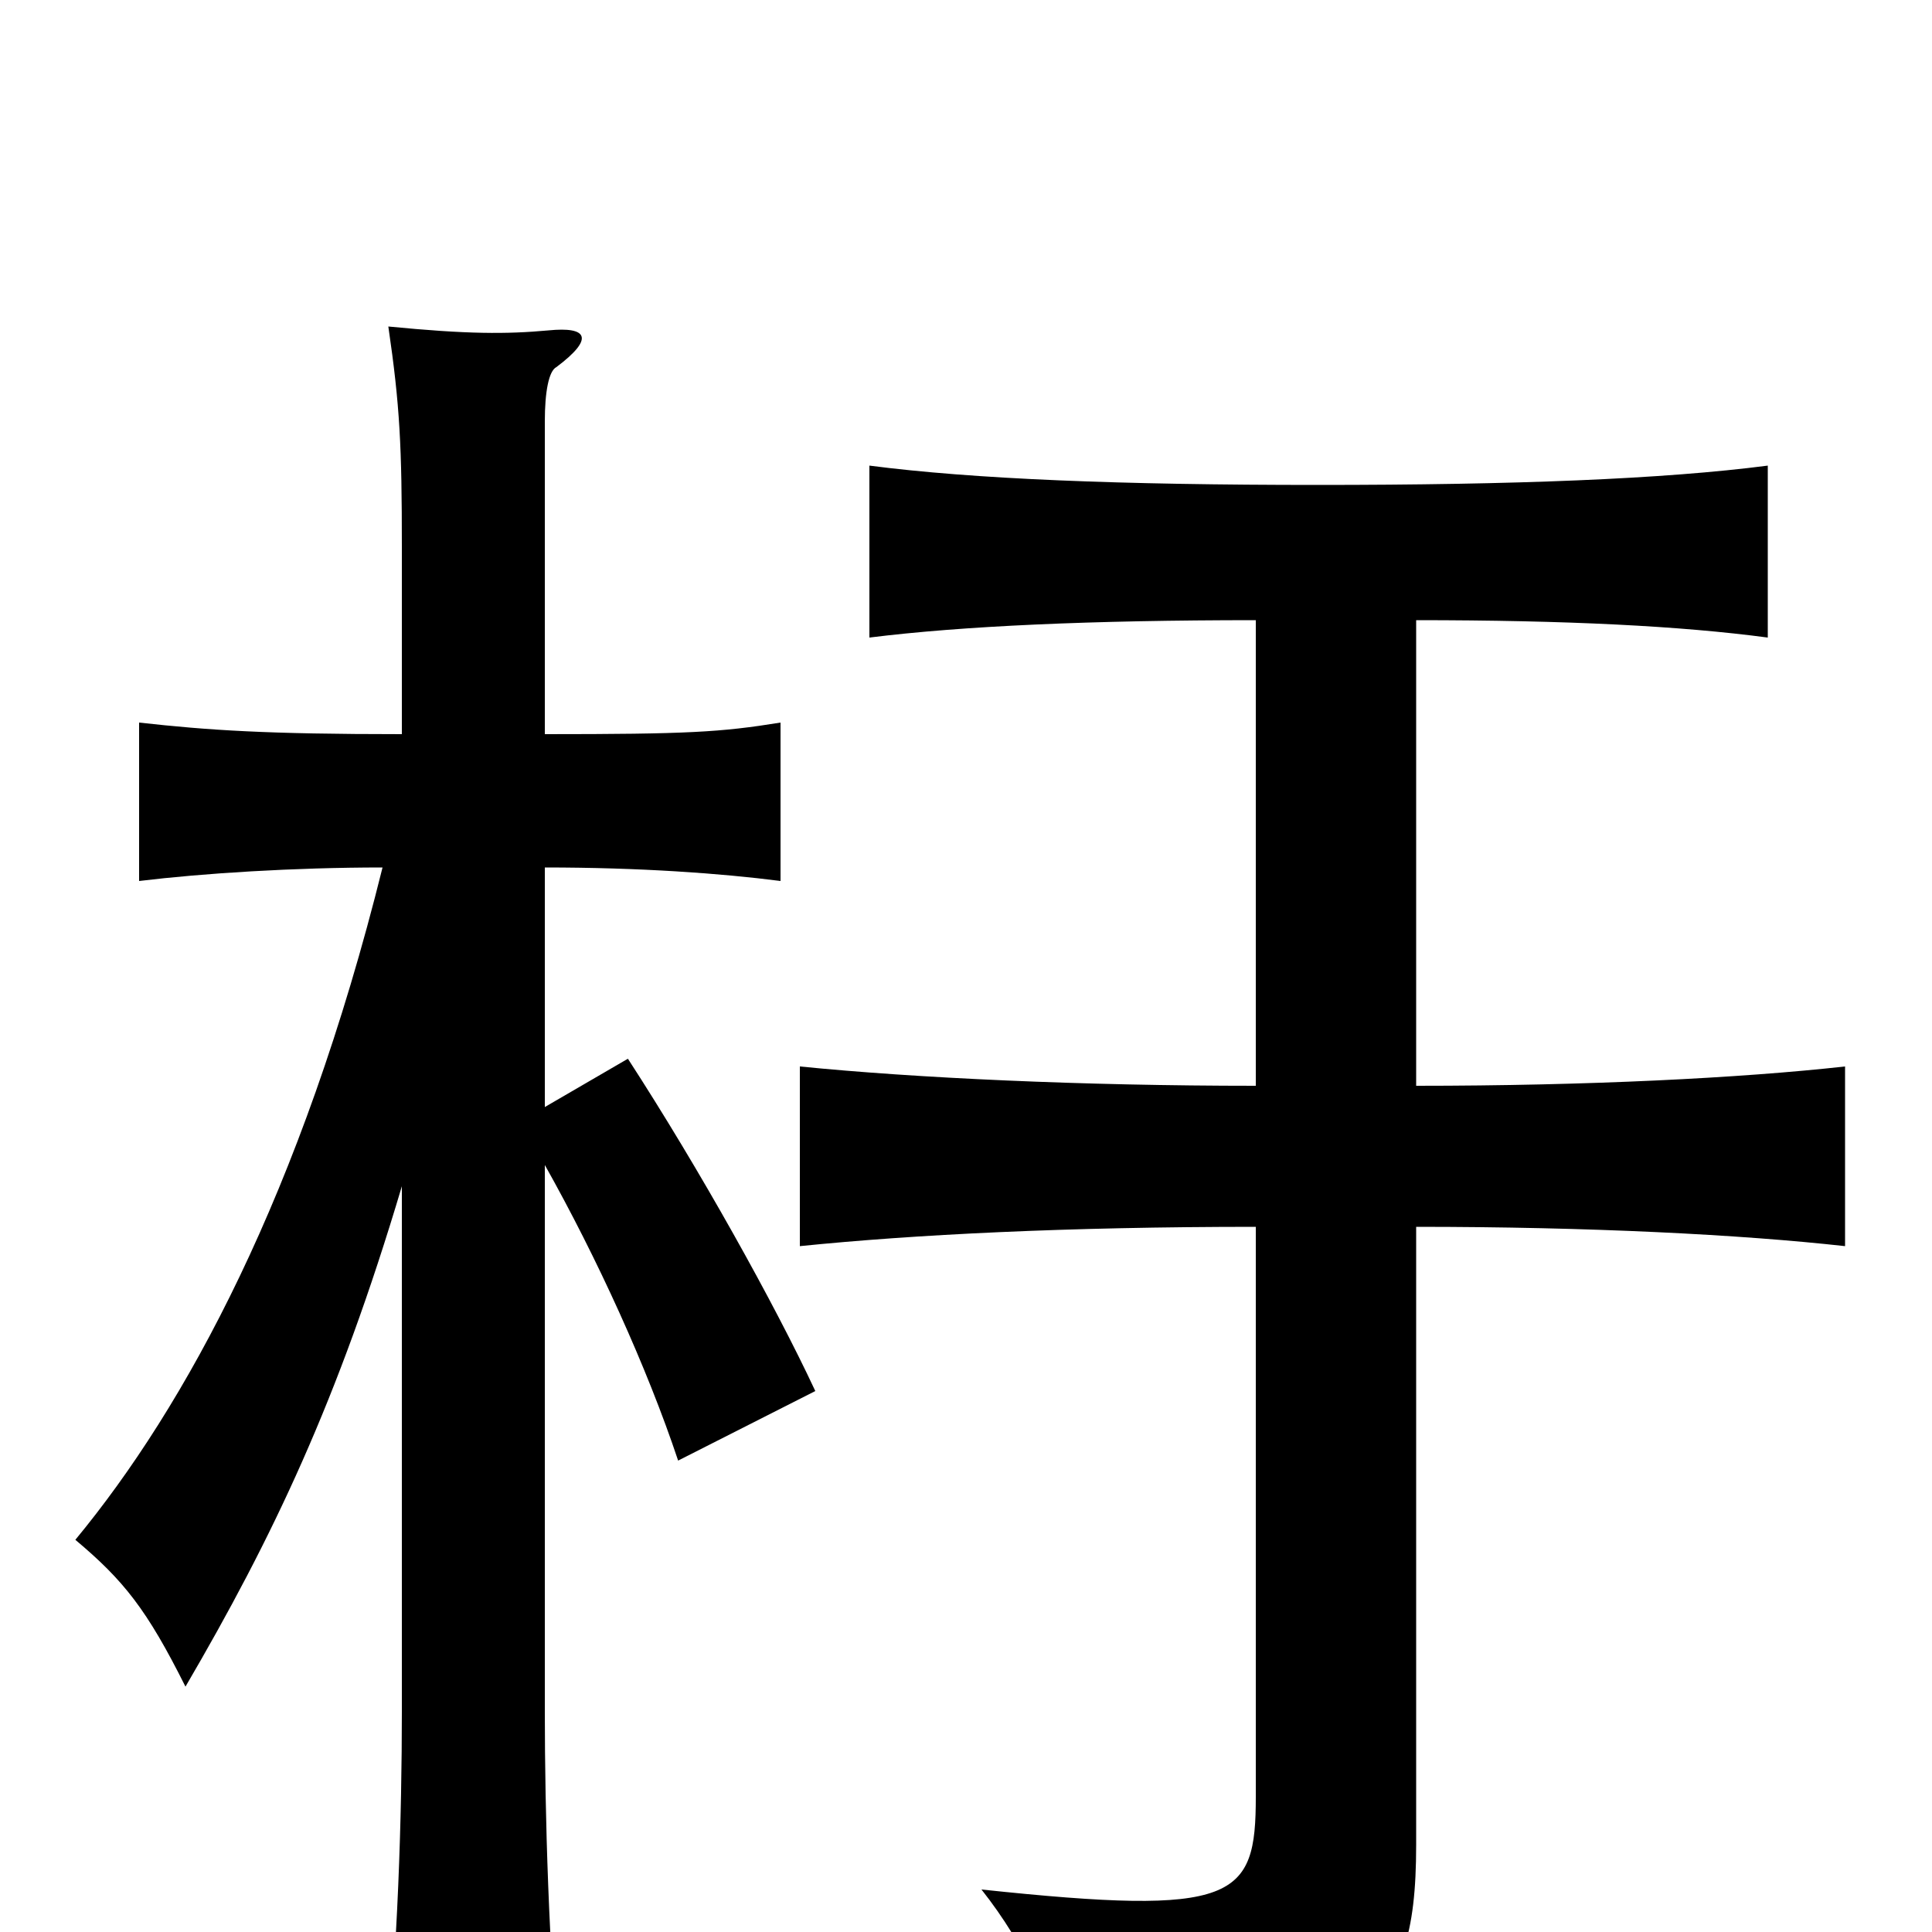 <svg xmlns="http://www.w3.org/2000/svg" viewBox="0 -1000 1000 1000">
	<path fill="#000000" d="M198 -551C156 -382 96 -272 39 -203C64 -182 76 -167 96 -127C141 -204 175 -275 208 -386V-114C208 -61 206 10 199 74H290C284 10 282 -61 282 -114V-397C309 -349 335 -292 351 -244L422 -280C401 -325 362 -395 325 -452L282 -427V-551C331 -551 373 -548 404 -544V-626C373 -621 356 -620 282 -620V-782C282 -797 284 -808 288 -810C308 -825 304 -831 284 -829C262 -827 242 -827 201 -831C207 -790 208 -769 208 -717V-620C138 -620 108 -622 72 -626V-544C105 -548 152 -551 198 -551ZM733 -679C811 -679 870 -676 915 -670V-759C861 -752 784 -749 682 -749C580 -749 504 -752 450 -759V-670C498 -676 565 -679 650 -679V-438C560 -438 474 -442 414 -448V-355C473 -361 552 -365 650 -365V-70C650 -17 640 -8 508 -22C531 7 547 42 555 75C704 60 733 46 733 -45V-365C823 -365 901 -361 955 -355V-448C901 -442 822 -438 733 -438Z"/>
</svg>